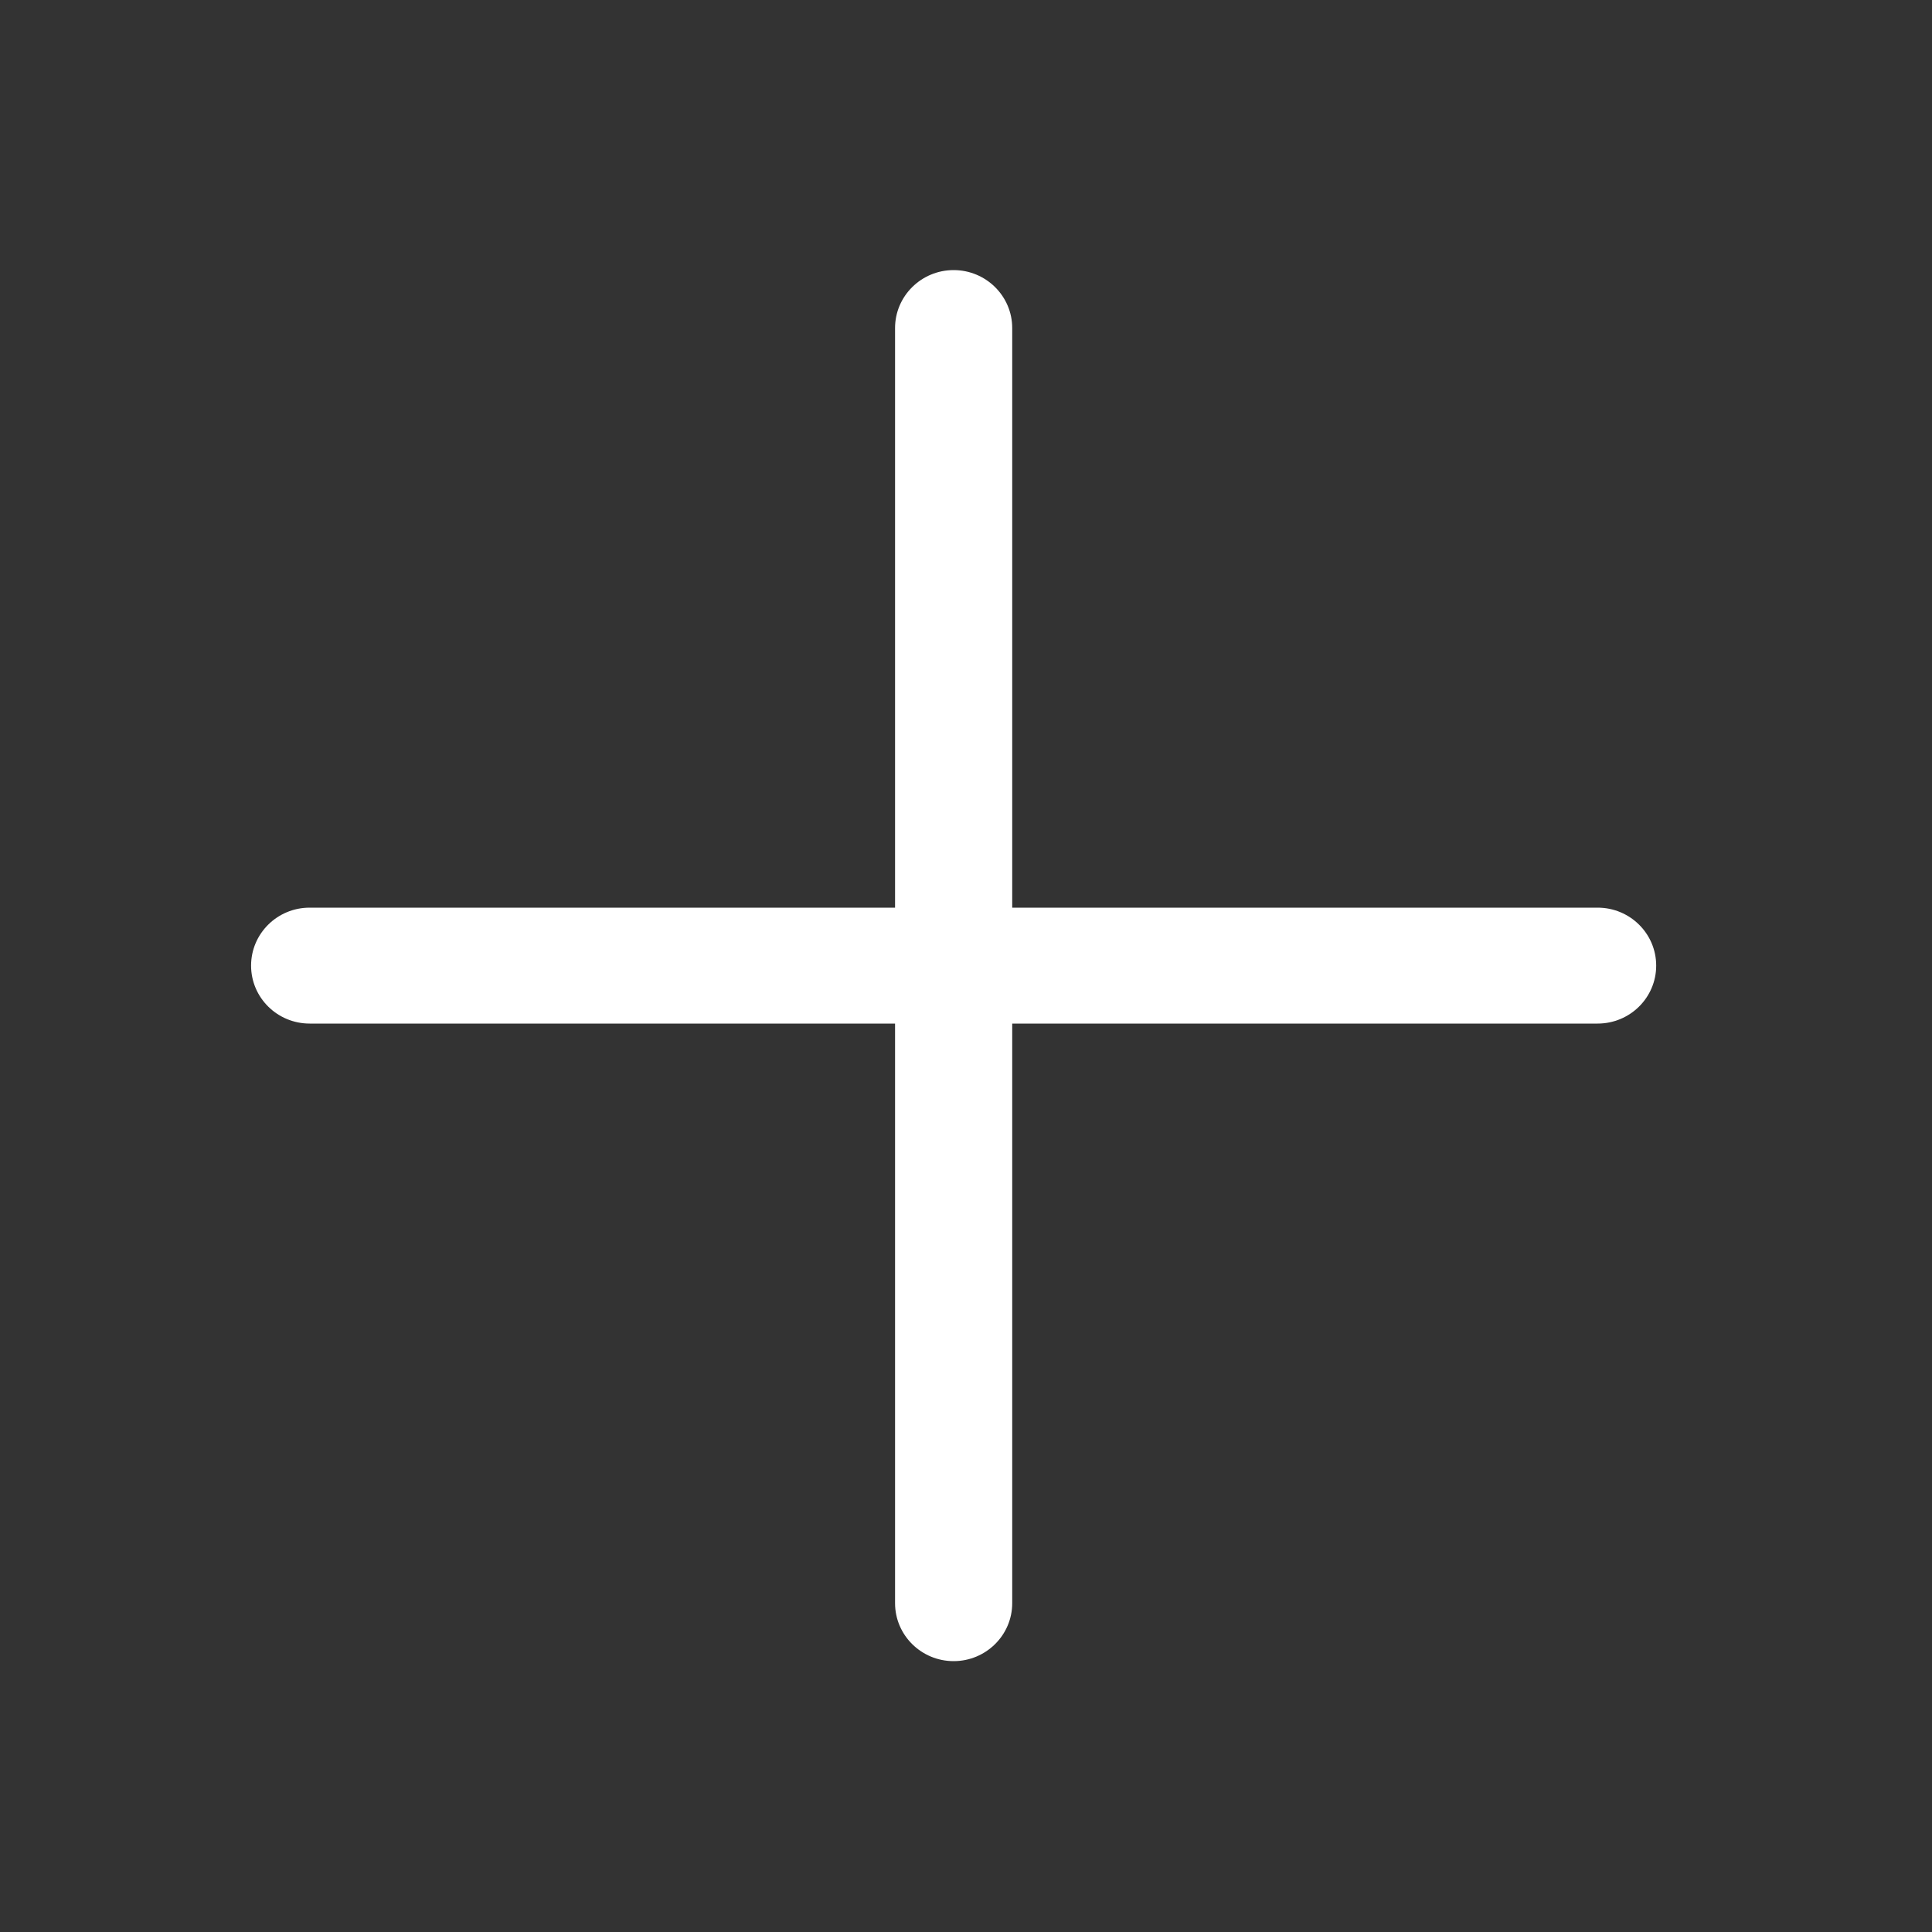 <svg width="25" height="25" viewBox="0 0 25 25" fill="none" xmlns="http://www.w3.org/2000/svg">
<rect x="0" y="0" width="25" height="25" fill="#333333" stroke="none"/>
<path fill-rule="evenodd" clip-rule="evenodd" d="M3.249 12.495C3.249 12.081 3.588 11.745 4.007 11.745H20.673C21.092 11.745 21.431 12.081 21.431 12.495C21.431 12.909 21.092 13.245 20.673 13.245H4.007C3.588 13.245 3.249 12.909 3.249 12.495Z" fill="white"/>
<path fill-rule="evenodd" clip-rule="evenodd" d="M12.34 3.495C12.758 3.495 13.098 3.831 13.098 4.245V20.745C13.098 21.159 12.758 21.495 12.34 21.495C11.922 21.495 11.582 21.159 11.582 20.745V4.245C11.582 3.831 11.922 3.495 12.34 3.495Z" fill="white"/>
</svg>
